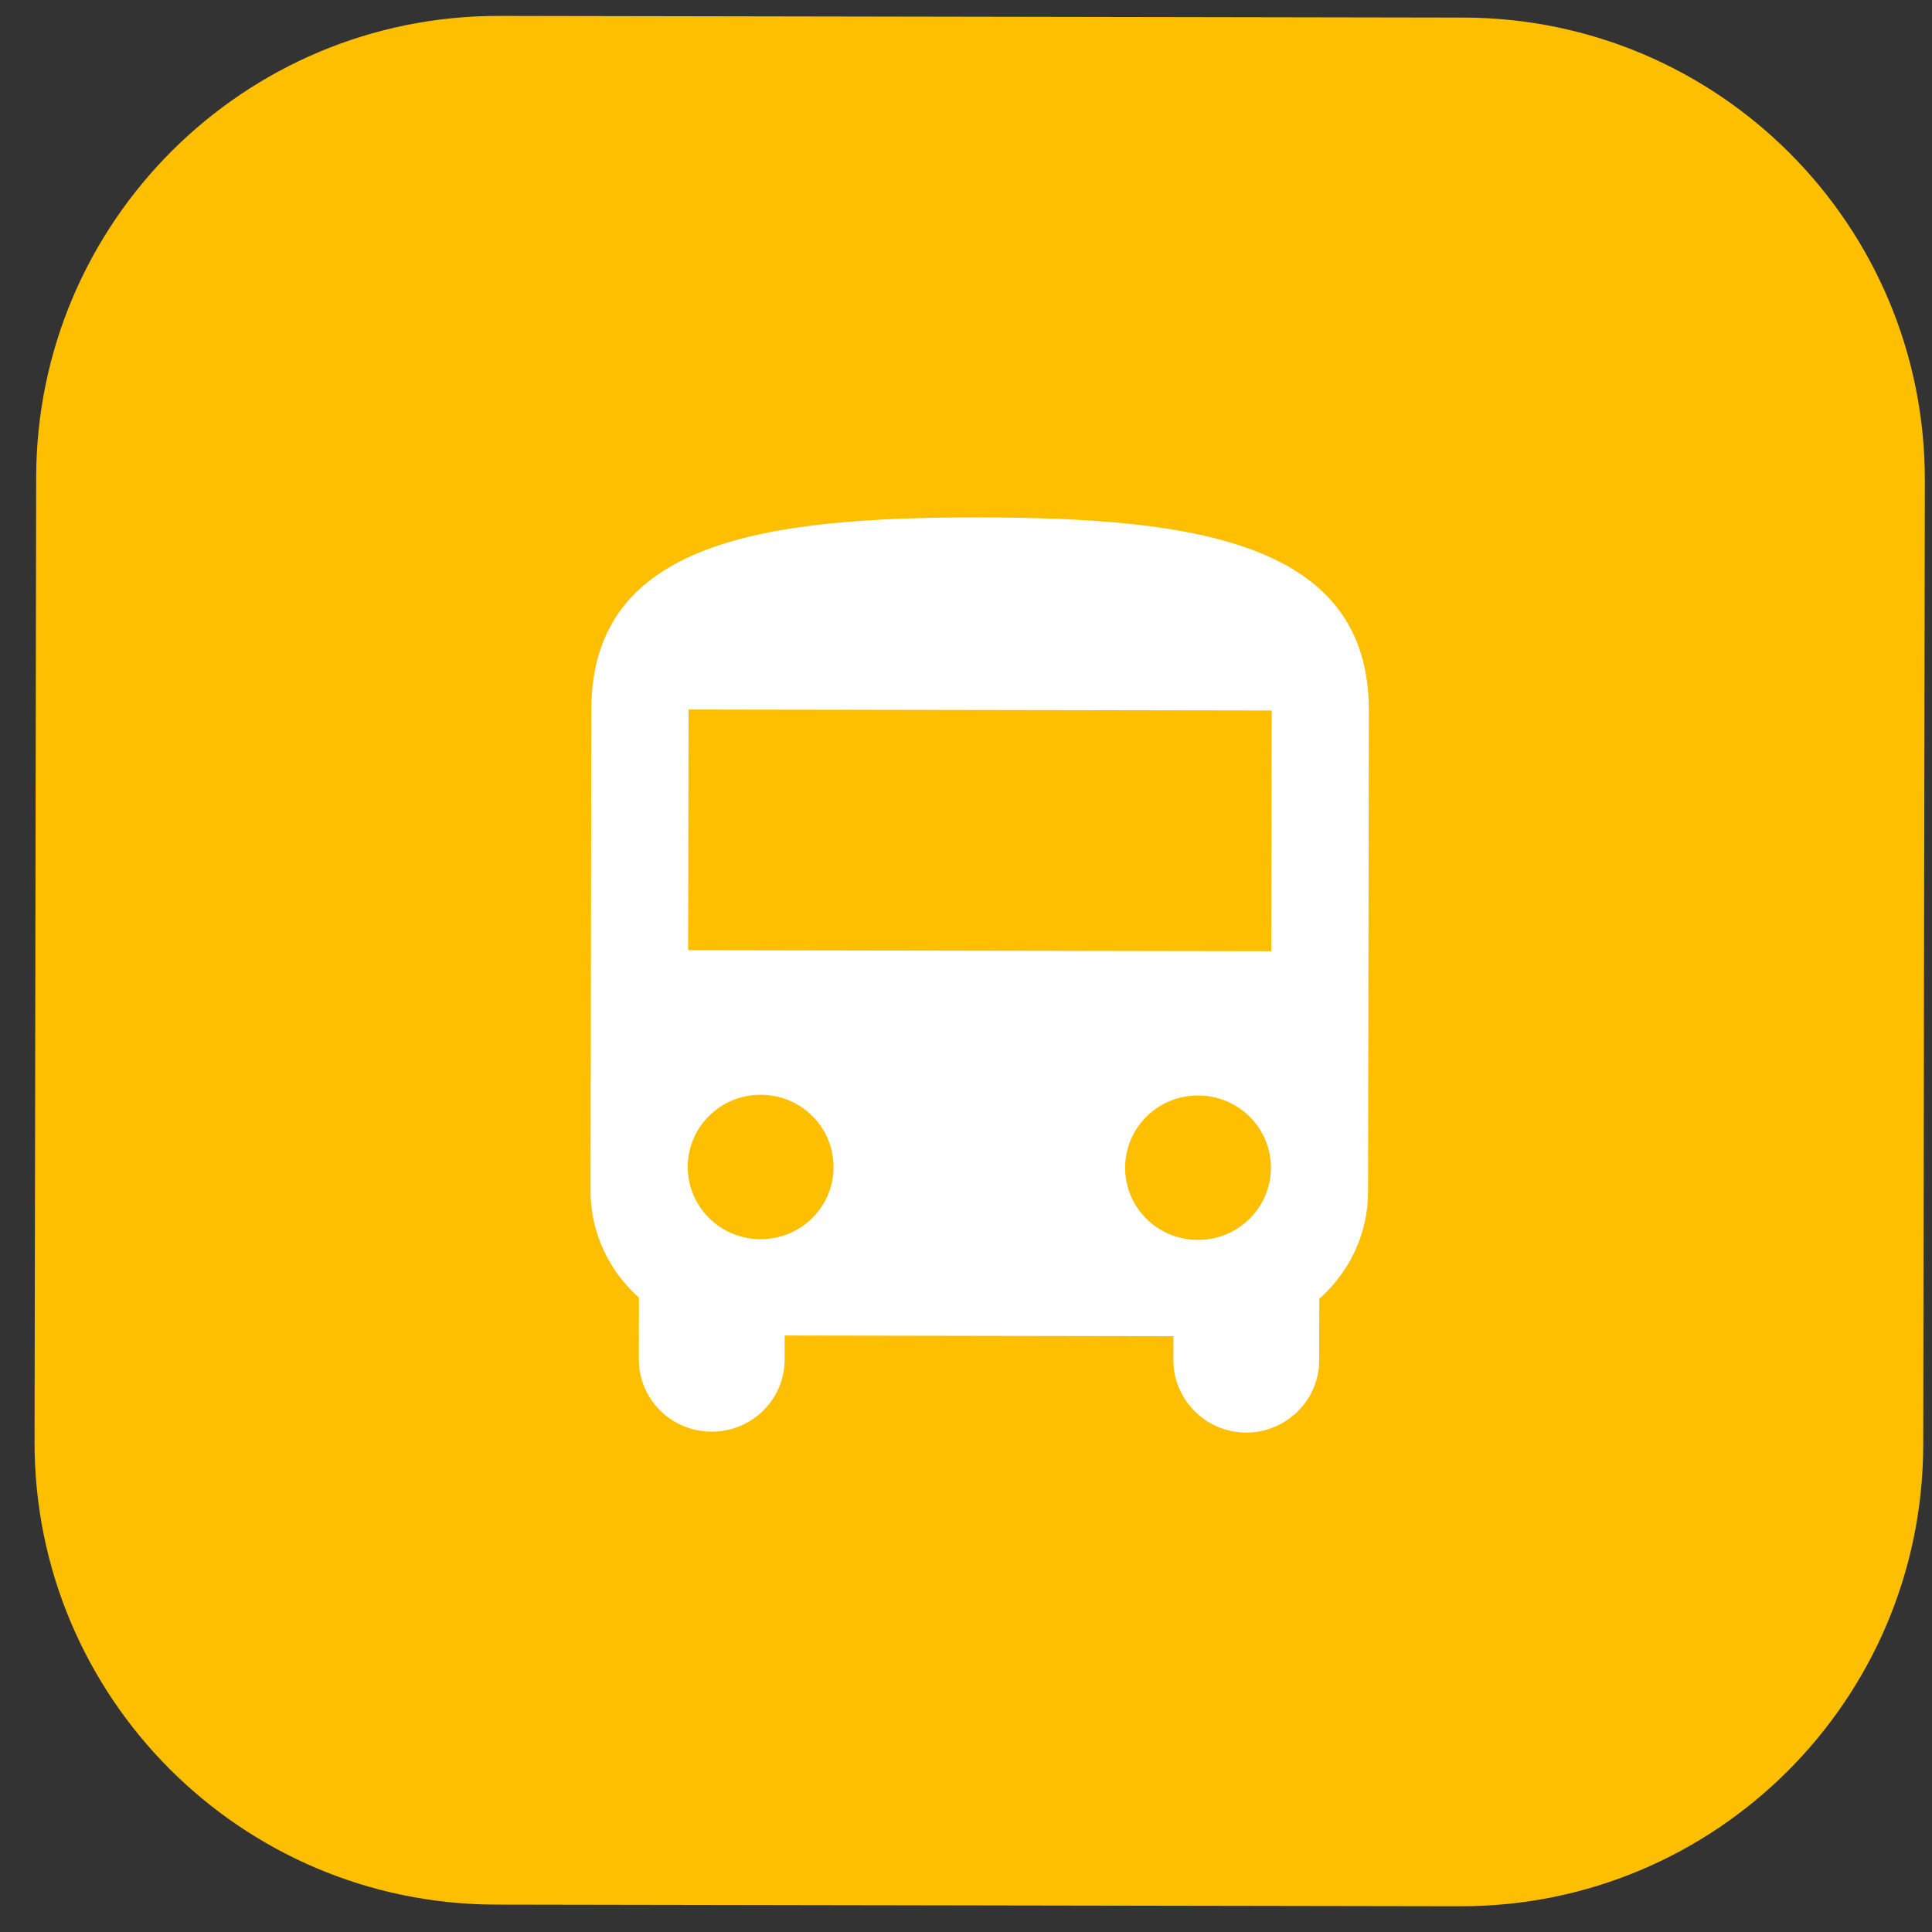 <svg width="50" height="50" viewBox="0 0 50 50" fill="none" xmlns="http://www.w3.org/2000/svg">
<rect x="0" y="0" width="50" height="50" fill="#333333" stroke="none"/>
<path d="M0.936 12.352C0.947 5.747 6.311 0.401 12.917 0.412L37.875 0.455C44.481 0.466 49.827 5.83 49.815 12.436L49.773 37.394C49.762 43.999 44.398 49.345 37.792 49.334L12.834 49.291C6.228 49.28 0.882 43.916 0.894 37.311L0.936 12.352Z" fill="#FDBF00"/>
<path d="M15.283 30.816C15.281 31.913 15.77 32.898 16.536 33.584L16.533 35.179C16.532 36.213 17.373 37.049 18.417 37.051C19.46 37.053 20.305 36.22 20.306 35.185L20.307 34.563L30.368 34.58L30.367 35.203C30.366 36.224 31.207 37.073 32.251 37.075C33.282 37.077 34.139 36.243 34.14 35.209L34.143 33.614C34.911 32.93 35.403 31.947 35.405 30.851L35.426 18.392C35.434 14.031 30.933 13.4 25.374 13.391C19.815 13.381 15.312 13.997 15.304 18.357L15.283 30.816ZM19.683 32.07C18.639 32.068 17.798 31.232 17.799 30.198C17.801 29.164 18.645 28.33 19.689 28.332C20.733 28.334 21.574 29.17 21.572 30.204C21.571 31.238 20.727 32.072 19.683 32.07ZM31.001 32.089C29.958 32.087 29.116 31.251 29.118 30.217C29.12 29.183 29.964 28.349 31.008 28.351C32.052 28.353 32.893 29.189 32.891 30.223C32.889 31.257 32.045 32.091 31.001 32.089ZM32.901 24.617L17.809 24.591L17.82 18.362L32.911 18.387L32.901 24.617Z" fill="white"/>
</svg>
